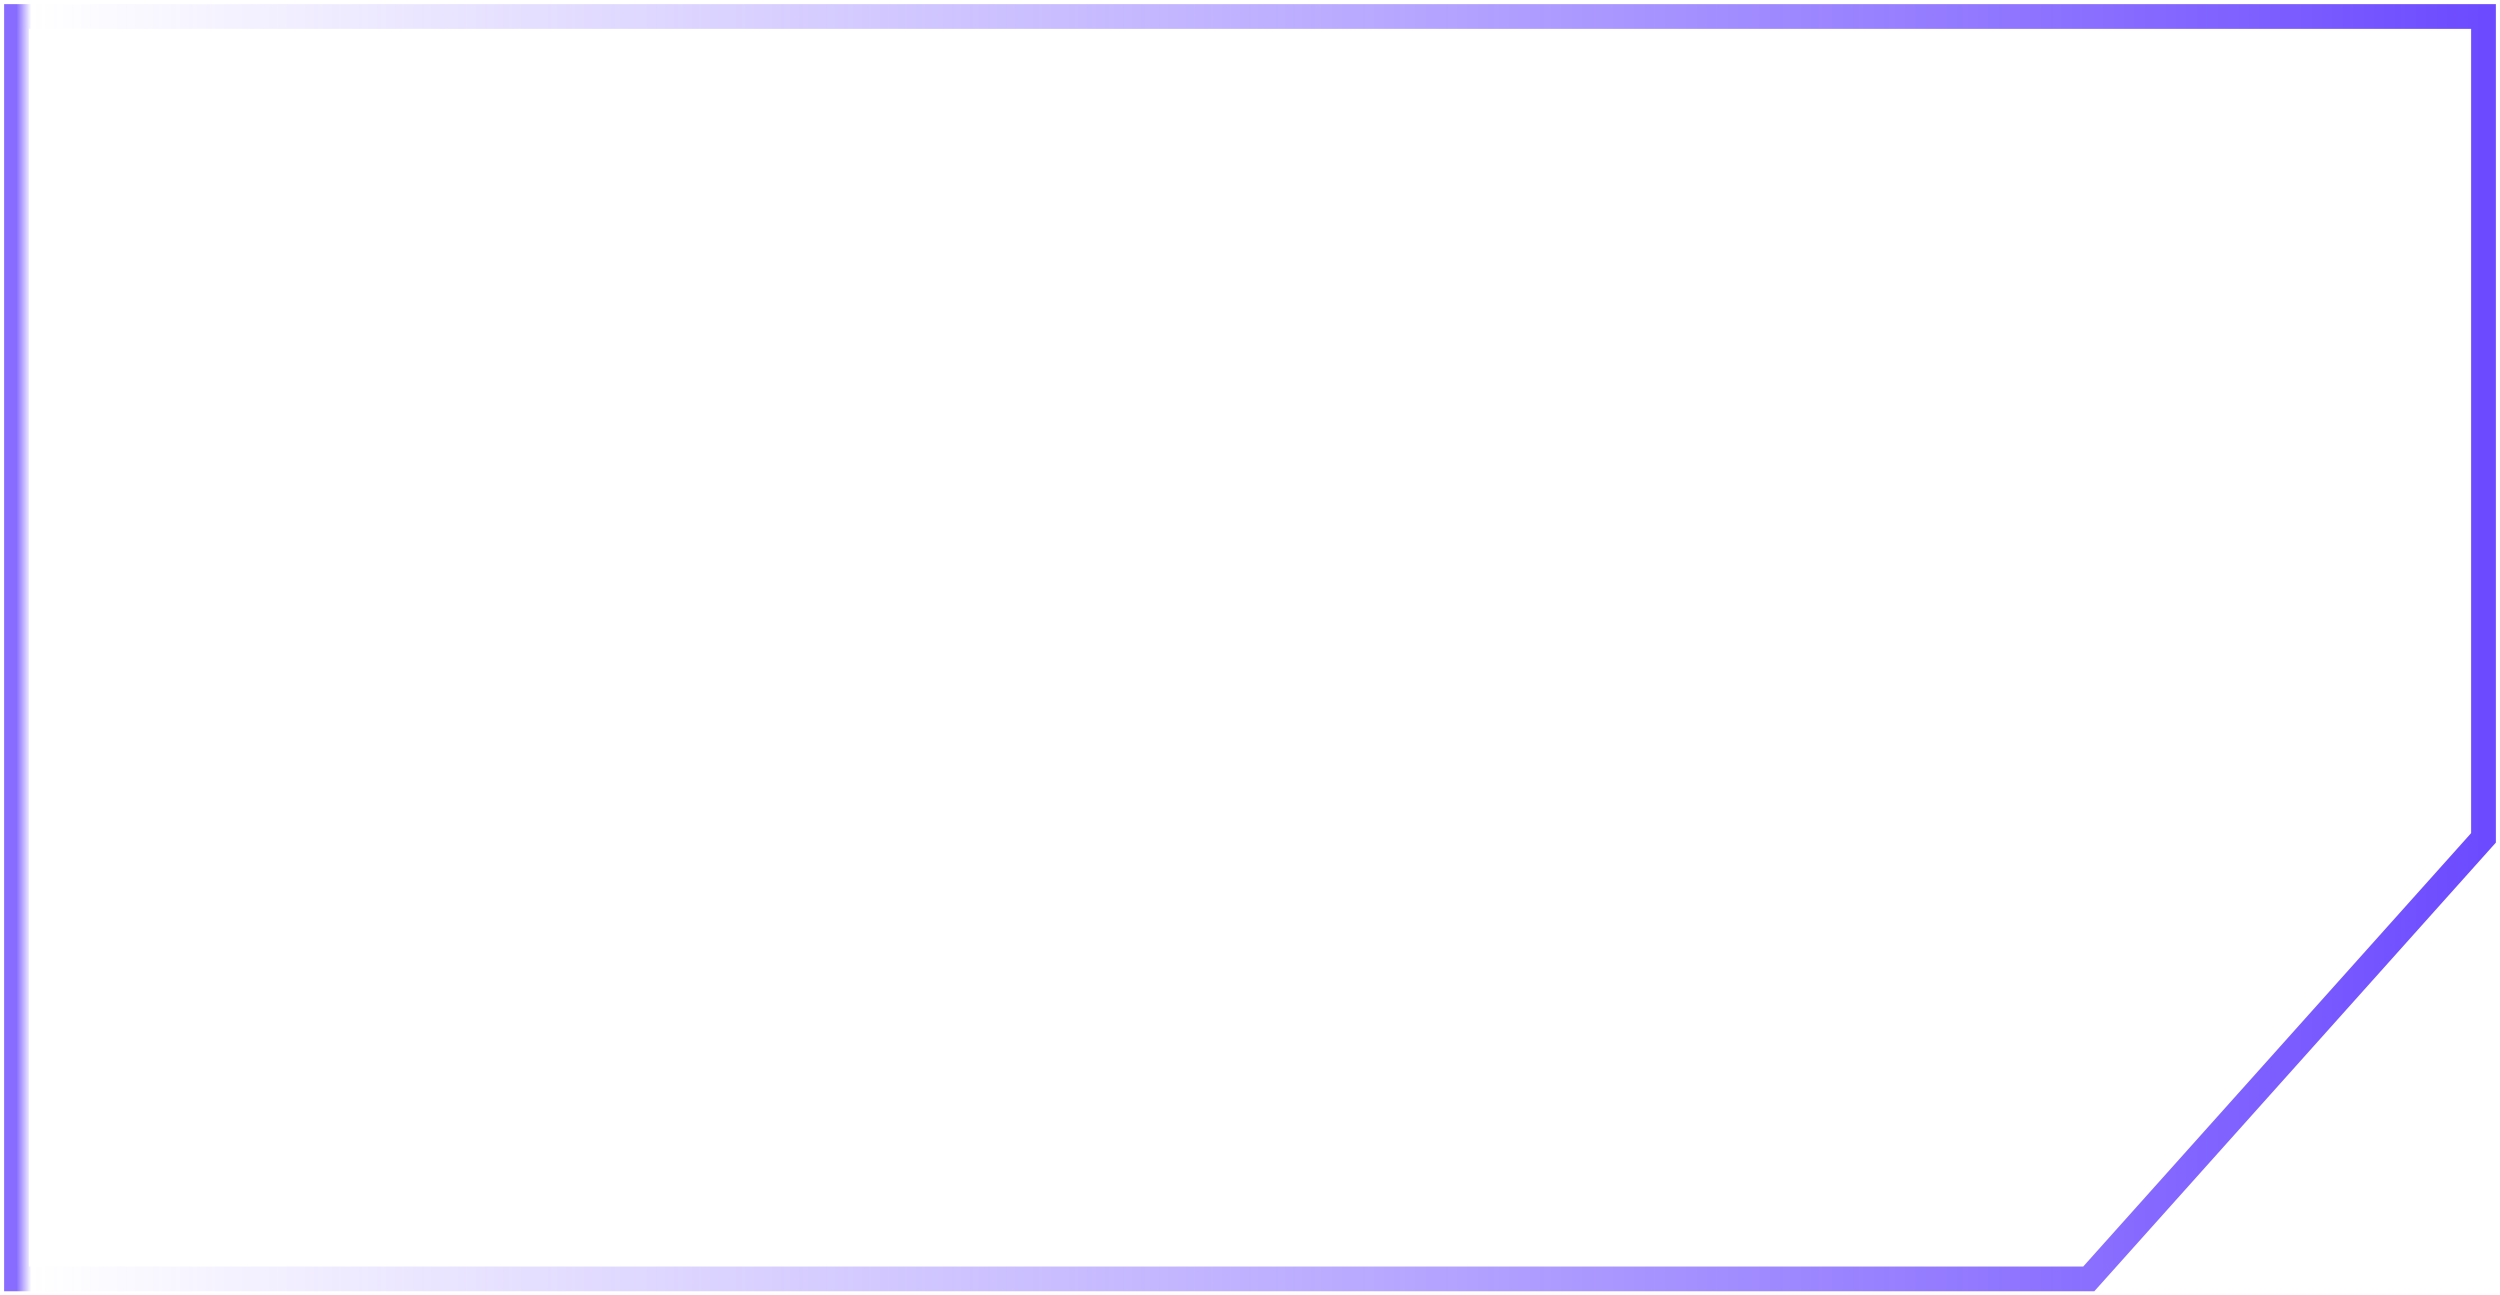 <svg width="303" height="157" viewBox="0 0 303 157" fill="none" xmlns="http://www.w3.org/2000/svg">
<path d="M301 2H2V155H253.16L301 101.548V2Z" stroke="url(#paint0_linear_104_1293)" stroke-width="3"/>
<defs>
<linearGradient id="paint0_linear_104_1293" x1="2" y1="70.163" x2="301" y2="70.163" gradientUnits="userSpaceOnUse">
<stop stop-color="#876CFF"/>
<stop offset="0.006" stop-color="#876CFF" stop-opacity="0"/>
<stop offset="0.526" stop-color="#876CFF" stop-opacity="0.56"/>
<stop offset="1" stop-color="#6C4AFF"/>
</linearGradient>
</defs>
</svg>
